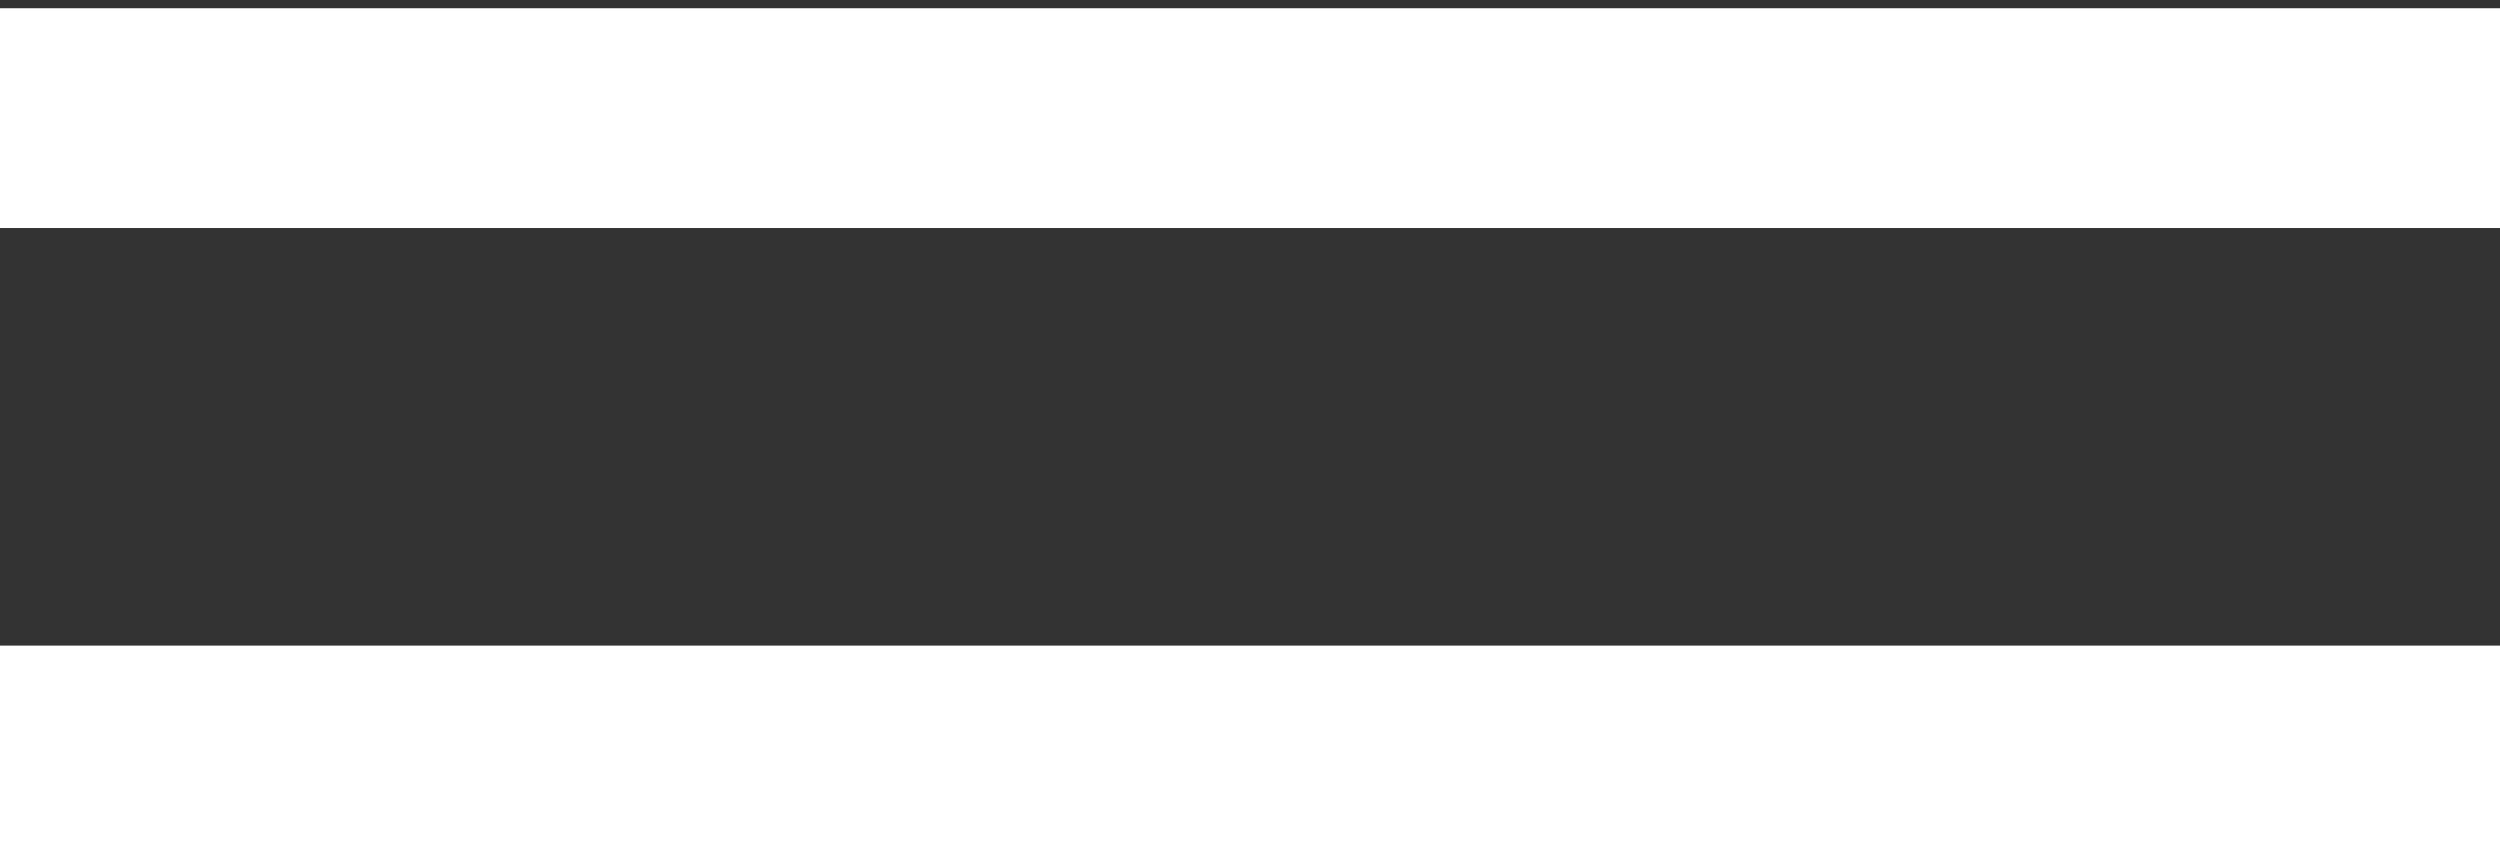 <svg width="156" height="54" viewBox="0 0 156 54" fill="none" xmlns="http://www.w3.org/2000/svg">
<rect x="0" y="0" width="156" height="54" fill="#333333" stroke="none"/>
<rect y="40.286" width="156" height="13.714" fill="white"/>
<rect y="0.514" width="156" height="13.714" fill="white"/>
</svg>
